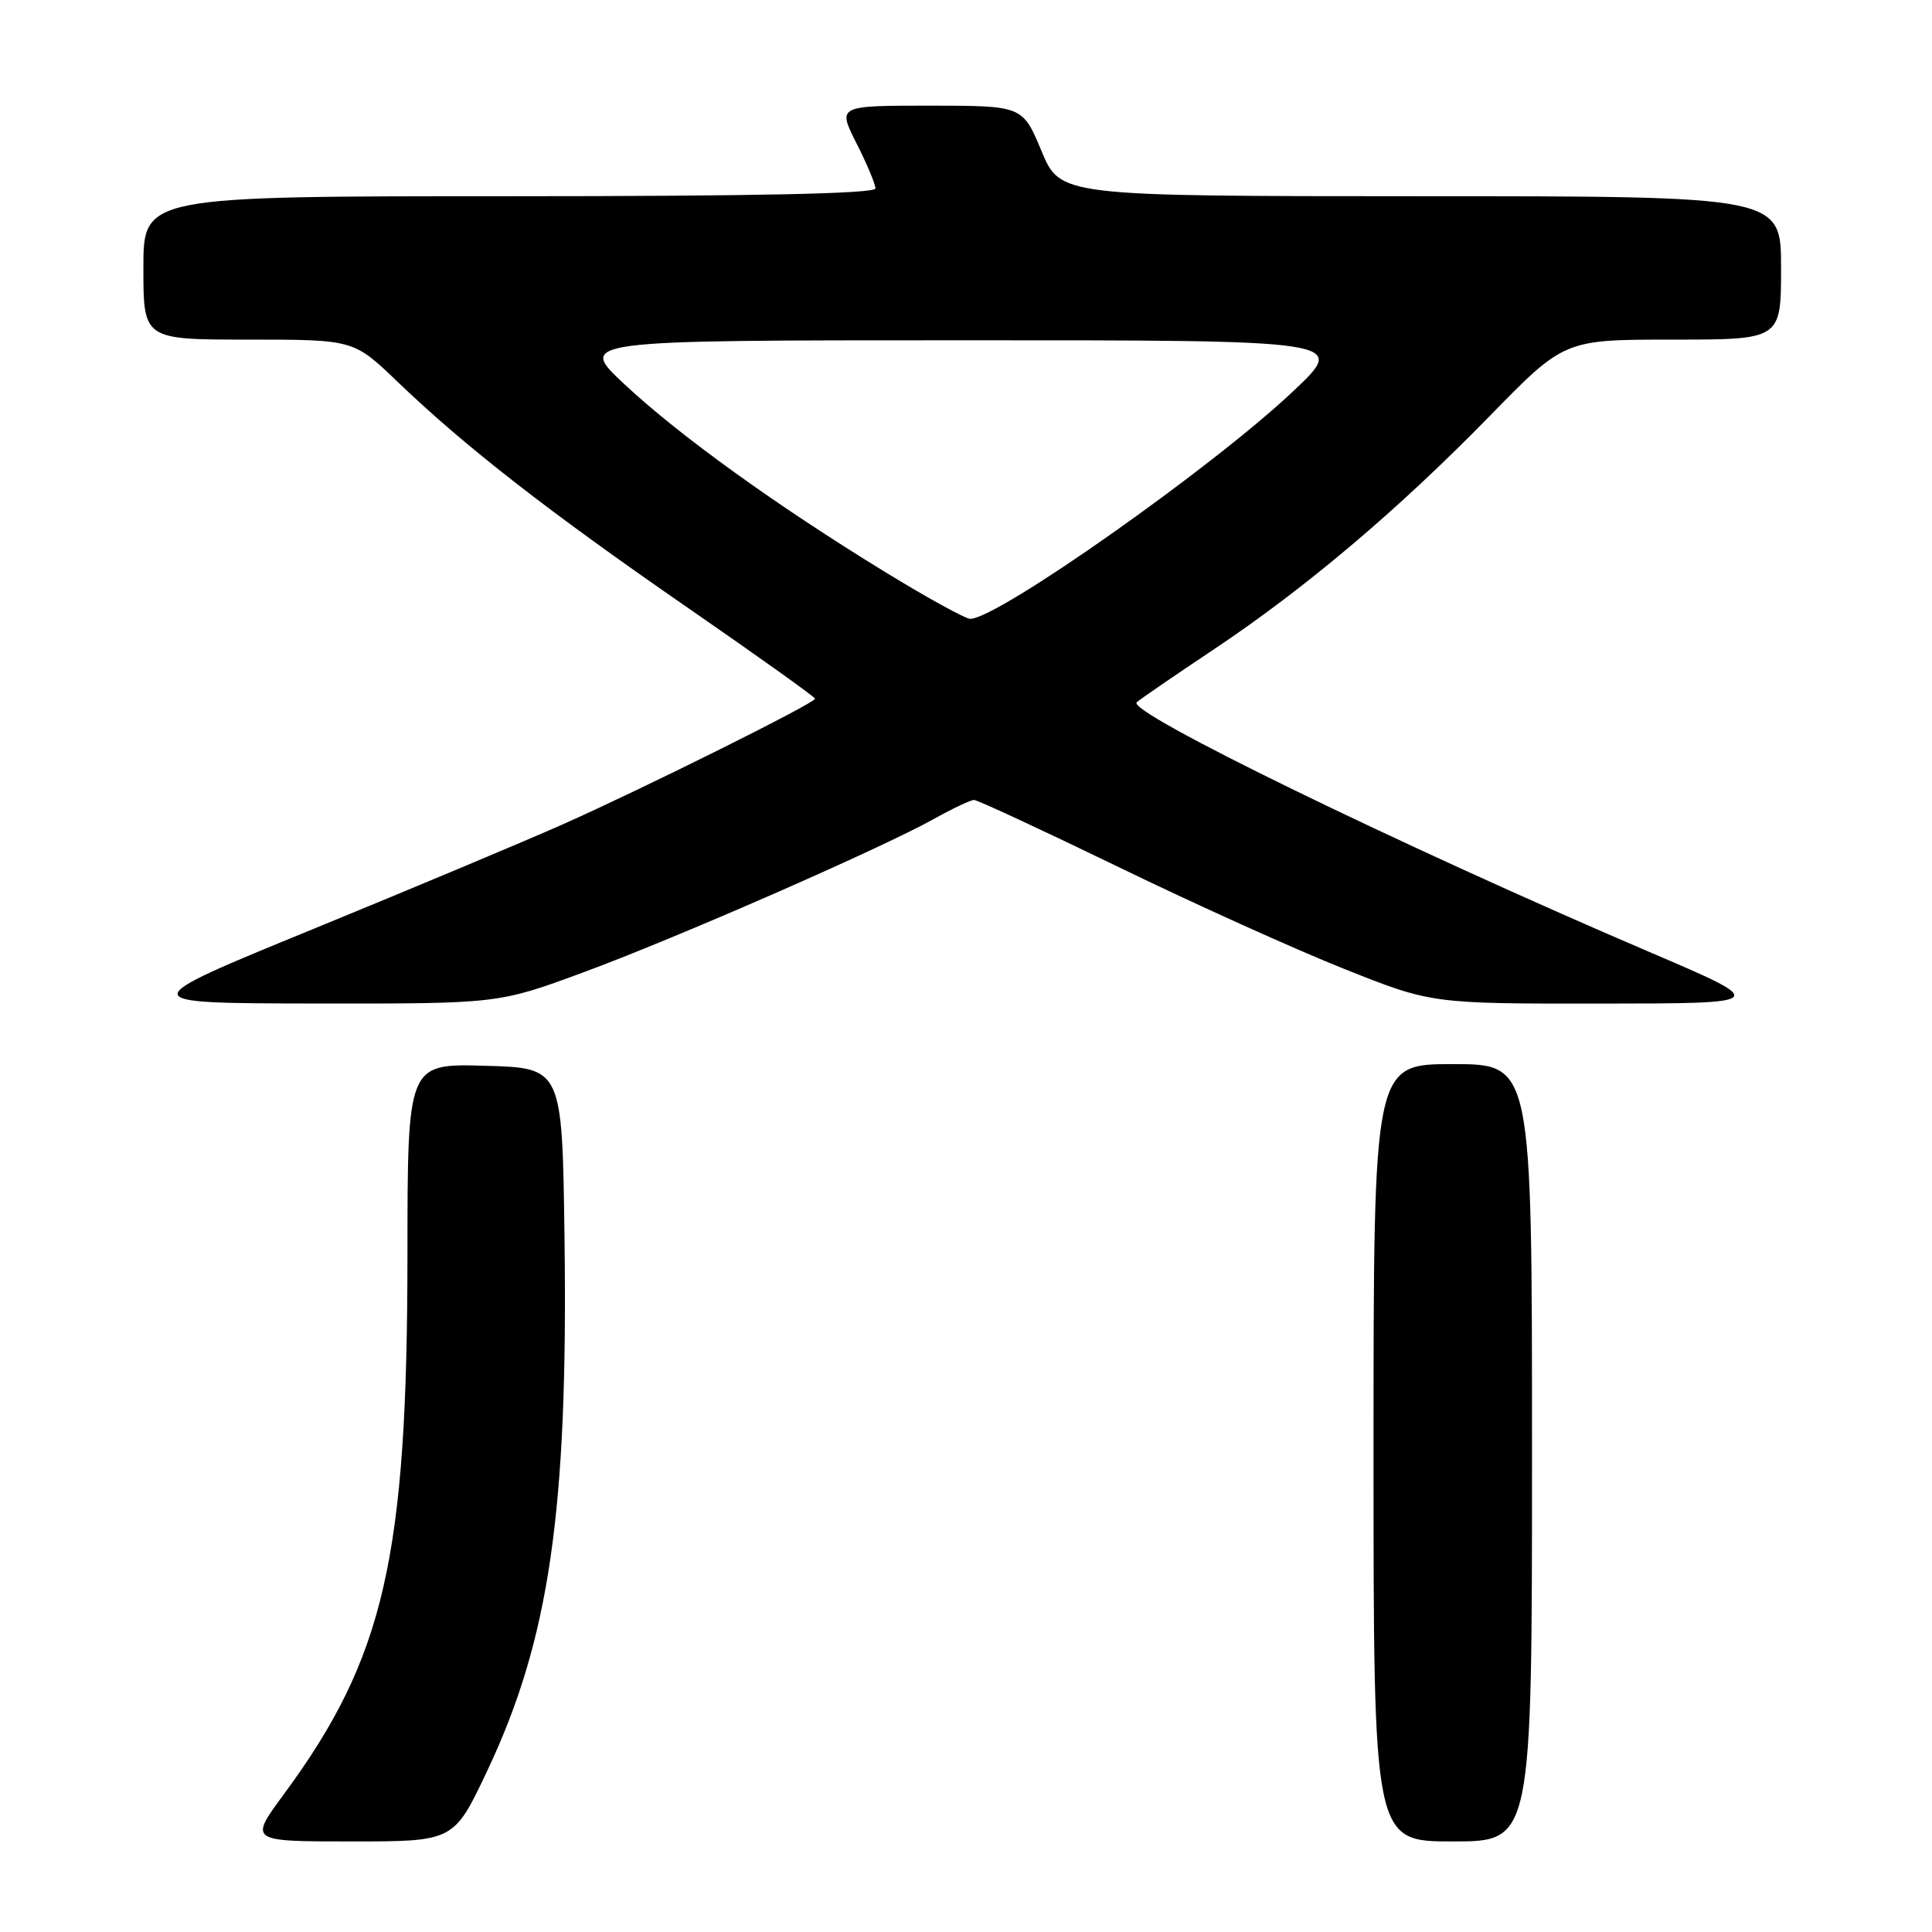 <?xml version="1.0" encoding="UTF-8" standalone="no"?>
<!DOCTYPE svg PUBLIC "-//W3C//DTD SVG 1.1//EN" "http://www.w3.org/Graphics/SVG/1.1/DTD/svg11.dtd" >
<svg xmlns="http://www.w3.org/2000/svg" xmlns:xlink="http://www.w3.org/1999/xlink" version="1.1" viewBox="0 0 256 256">
 <g >
 <path fill="currentColor"
d=" M 64.53 234.71 C 72.81 217.23 75.28 200.20 74.80 164.00 C 74.50 141.50 74.50 141.50 64.25 141.22 C 54.00 140.93 54.00 140.93 53.99 166.22 C 53.98 206.42 50.96 219.63 37.61 237.75 C 33.00 244.00 33.00 244.00 46.57 244.00 C 60.13 244.00 60.13 244.00 64.53 234.71 Z  M 203.00 192.50 C 203.00 141.00 203.00 141.00 192.50 141.00 C 182.00 141.00 182.00 141.00 182.00 192.50 C 182.00 244.00 182.00 244.00 192.50 244.00 C 203.00 244.00 203.00 244.00 203.00 192.50 Z  M 77.17 128.89 C 89.41 124.39 116.78 112.41 123.81 108.48 C 126.25 107.12 128.62 106.00 129.07 106.00 C 129.52 106.00 138.13 110.00 148.20 114.88 C 158.26 119.77 171.72 125.84 178.10 128.38 C 189.69 133.00 189.69 133.00 212.10 132.98 C 234.50 132.96 234.50 132.96 218.50 126.12 C 185.30 111.91 149.22 94.33 150.62 93.06 C 151.10 92.62 155.65 89.51 160.71 86.13 C 172.85 78.05 185.24 67.58 197.39 55.13 C 207.28 45.00 207.28 45.00 221.64 45.00 C 236.00 45.00 236.00 45.00 236.00 35.50 C 236.00 26.00 236.00 26.00 188.25 26.00 C 140.50 25.99 140.50 25.99 138.00 20.00 C 135.50 14.01 135.50 14.01 123.23 14.00 C 110.97 14.00 110.97 14.00 113.48 18.97 C 114.87 21.70 116.00 24.40 116.00 24.97 C 116.00 25.66 100.21 26.00 67.50 26.00 C 19.00 26.00 19.00 26.00 19.00 35.50 C 19.00 45.00 19.00 45.00 32.93 45.00 C 46.86 45.00 46.86 45.00 52.68 50.59 C 61.59 59.15 72.74 67.83 91.19 80.57 C 100.43 86.96 108.00 92.36 108.00 92.58 C 108.00 93.16 85.29 104.46 74.55 109.24 C 69.57 111.45 54.70 117.69 41.50 123.10 C 17.50 132.93 17.50 132.93 41.75 132.97 C 66.01 133.00 66.01 133.00 77.17 128.89 Z  M 117.21 75.75 C 102.83 66.94 90.09 57.77 82.77 50.94 C 76.50 45.09 76.50 45.09 127.50 45.09 C 178.50 45.08 178.50 45.08 171.41 51.79 C 160.75 61.88 132.20 82.00 128.56 82.00 C 127.93 82.00 122.82 79.19 117.21 75.75 Z "/>
</g>
</svg>